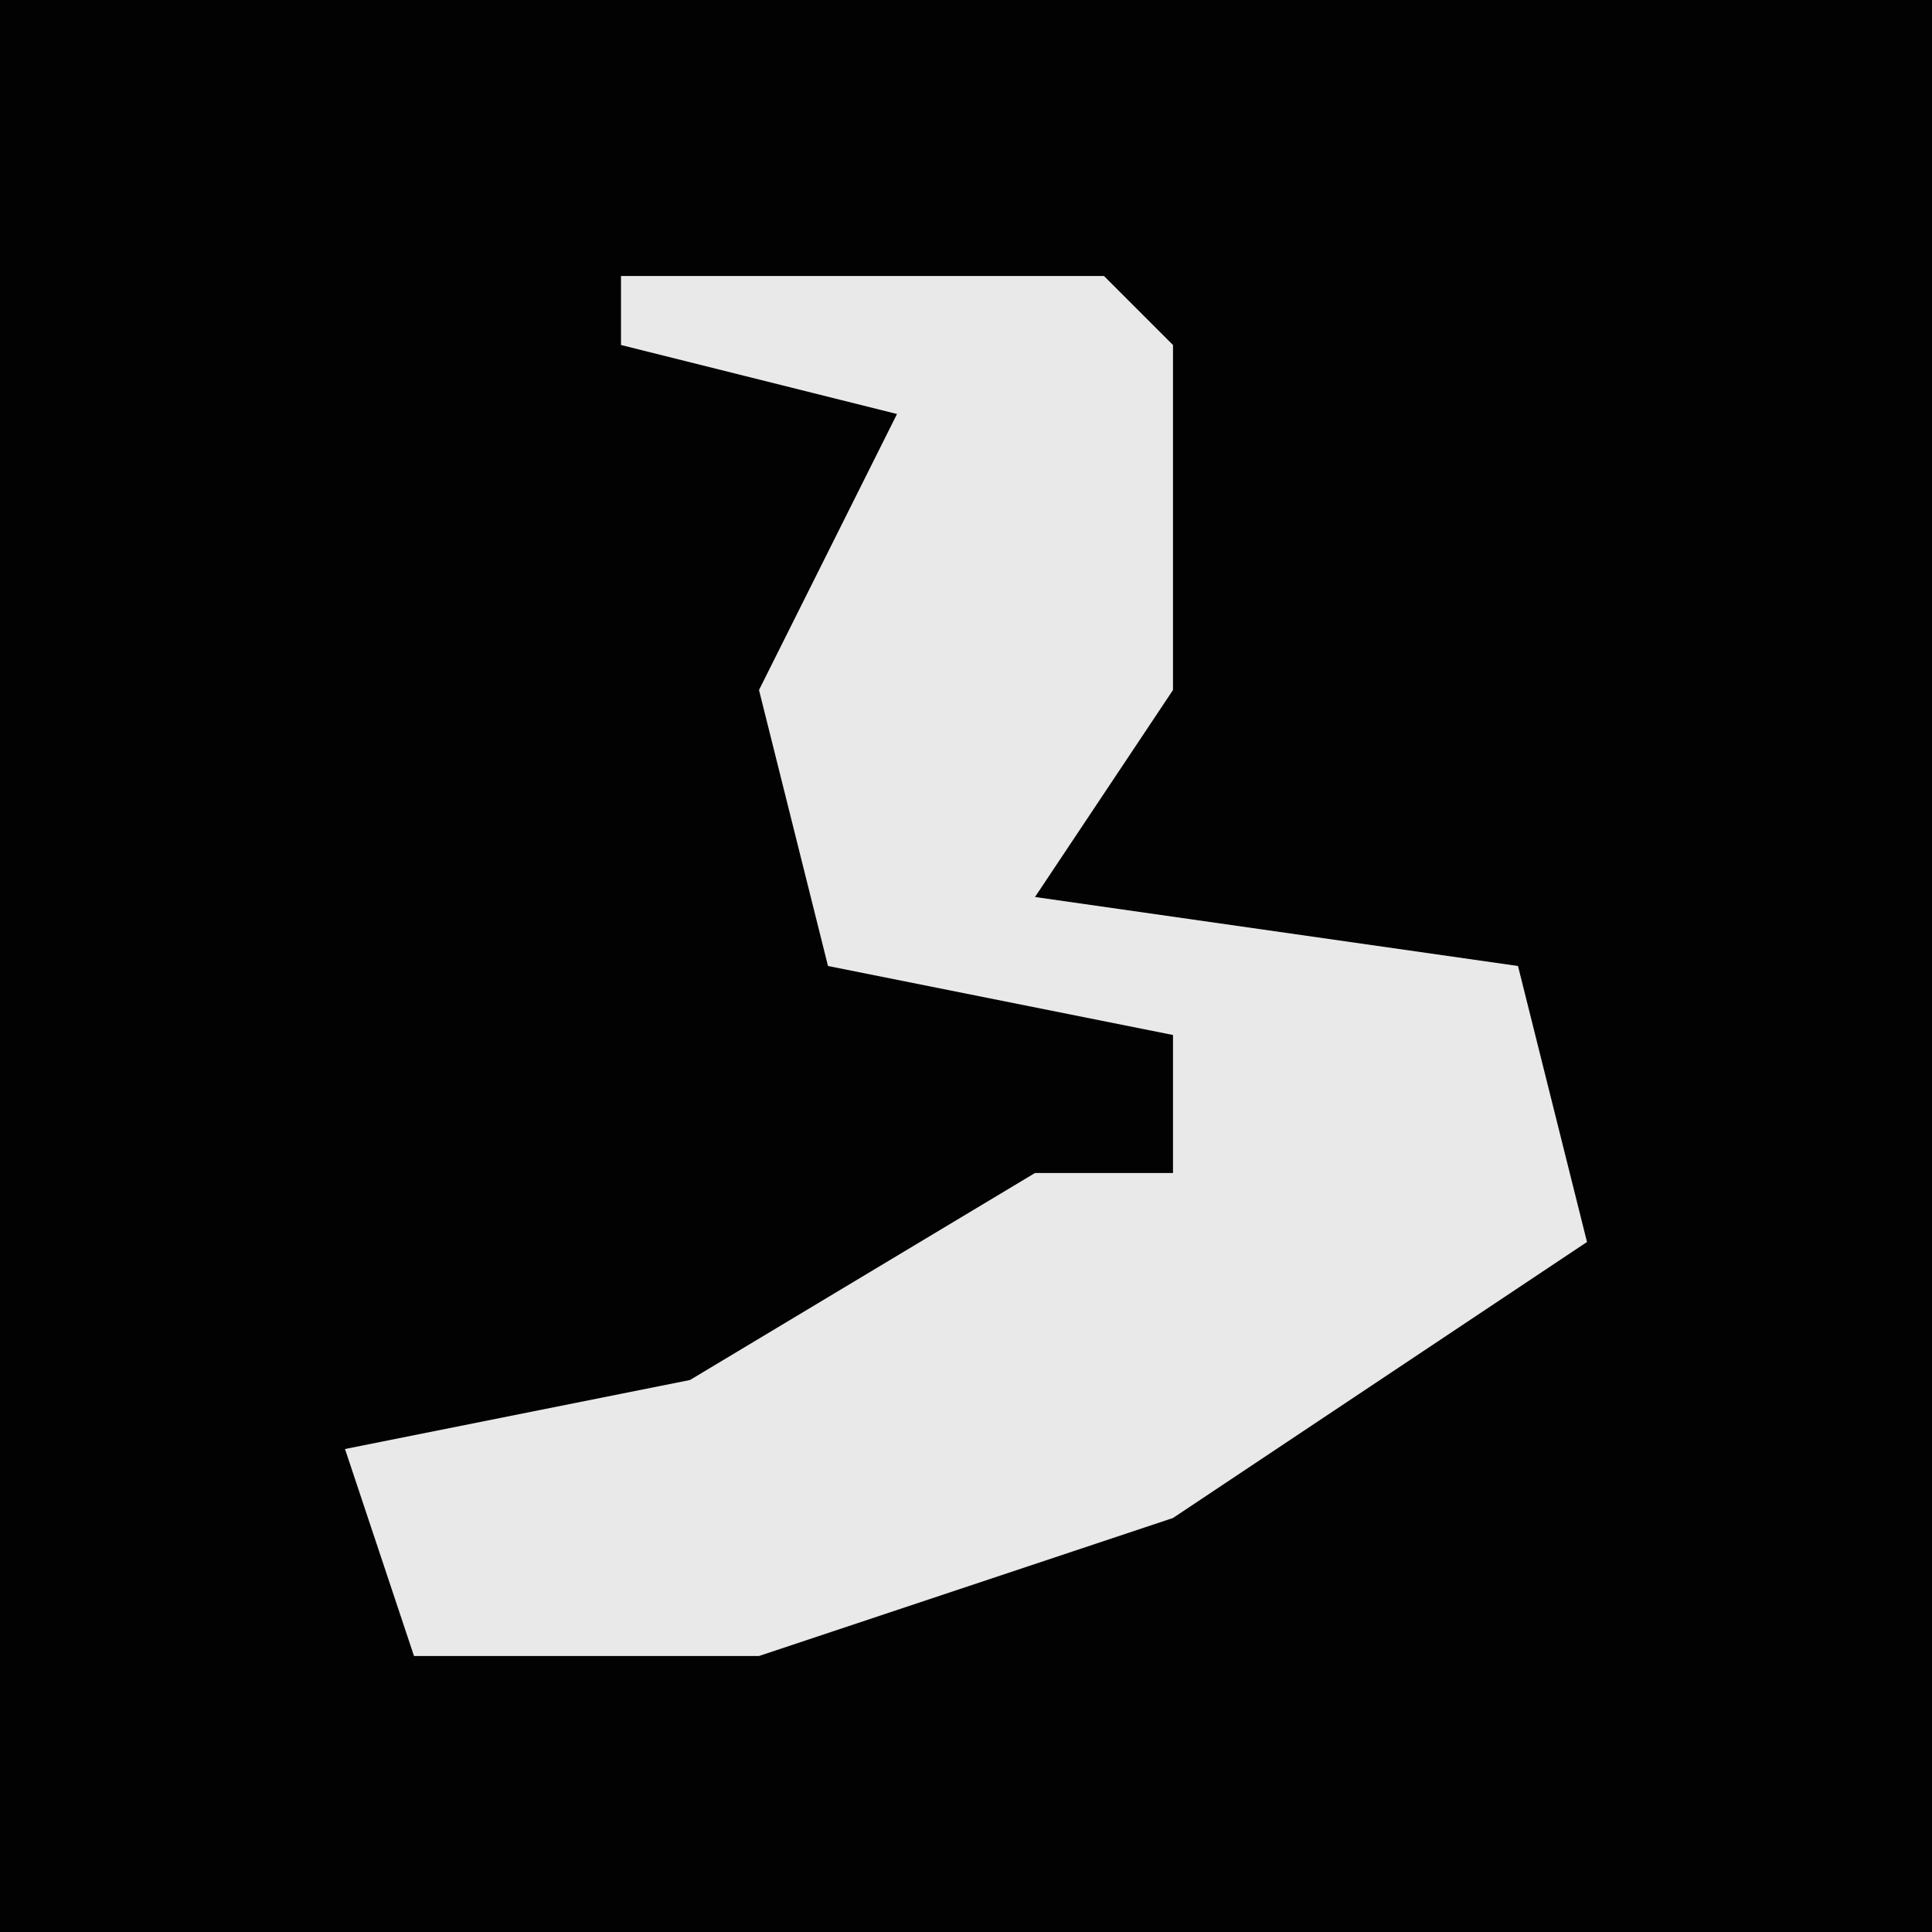 <?xml version="1.0" encoding="UTF-8"?>
<svg version="1.1" xmlns="http://www.w3.org/2000/svg" width="28" height="28">
<path d="M0,0 L28,0 L28,28 L0,28 Z " fill="#020202" transform="translate(0,0)"/>
<path d="M0,0 L7,0 L8,1 L8,6 L6,9 L13,10 L14,14 L8,18 L2,20 L-3,20 L-4,17 L1,16 L6,13 L8,13 L8,11 L3,10 L2,6 L4,2 L0,1 Z " fill="#E9E9E9" transform="translate(9,4)"/>
</svg>
